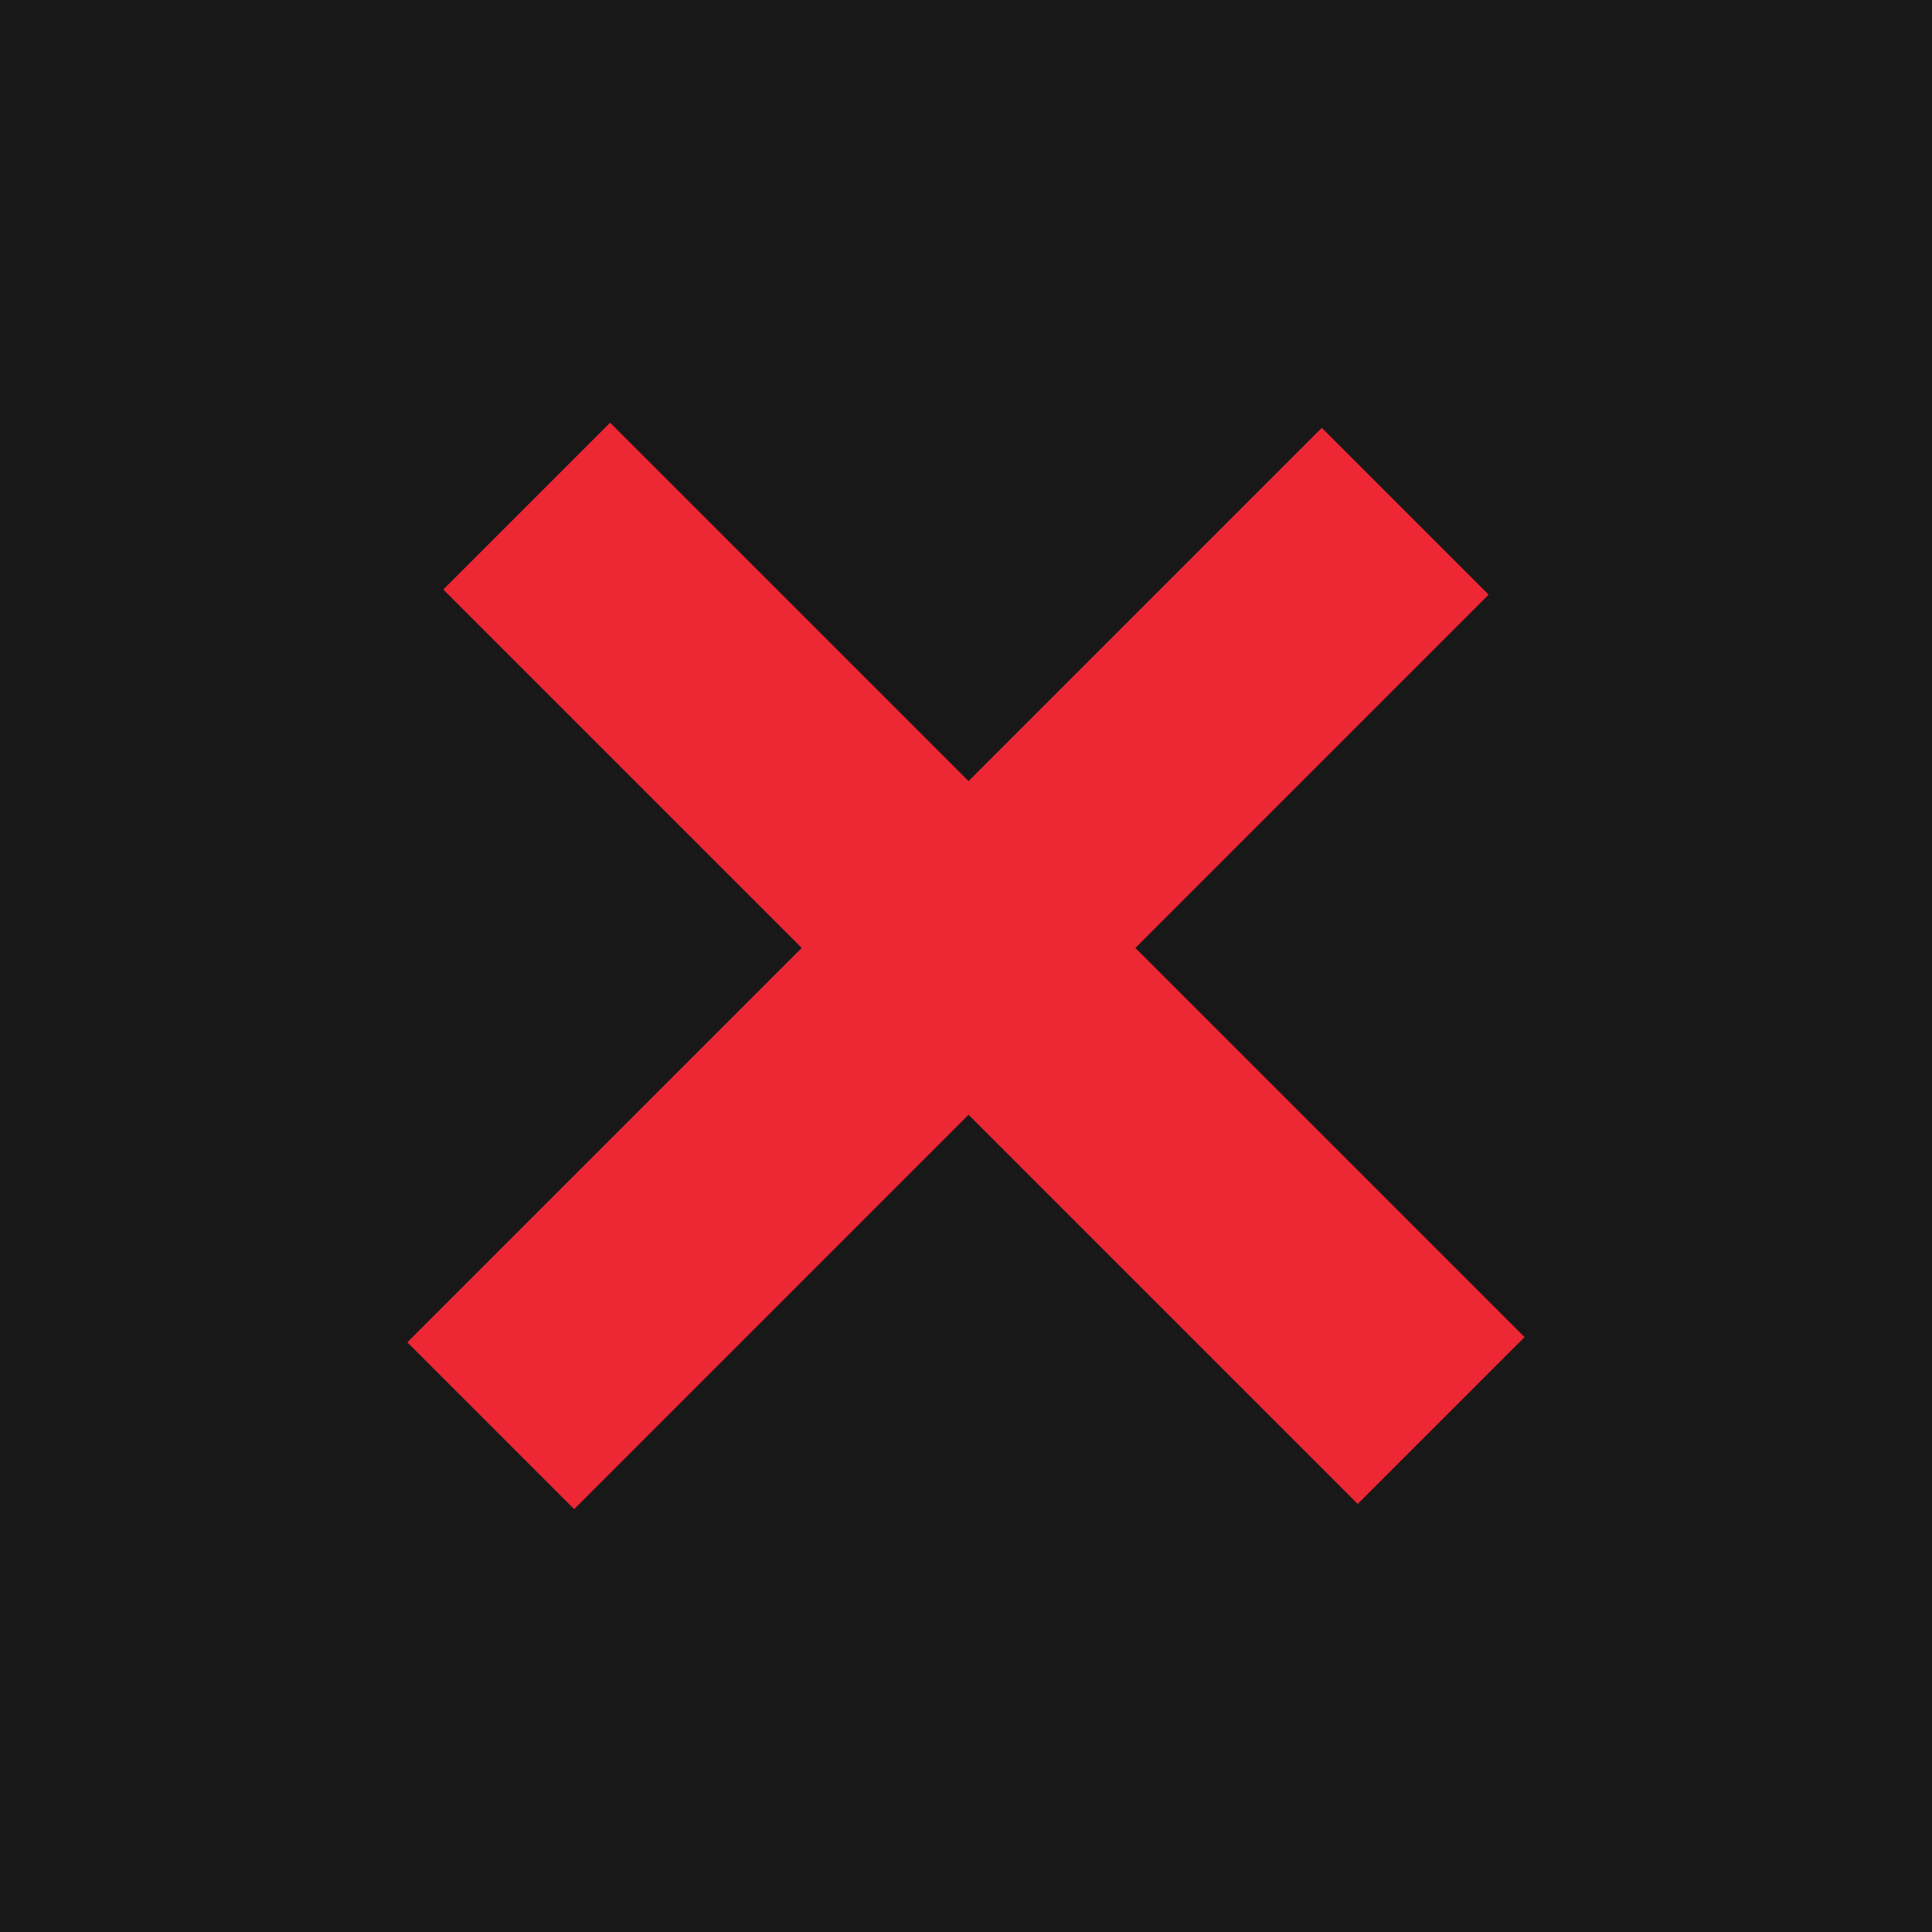 <?xml version="1.0" encoding="utf-8"?>
<!-- Generator: Adobe Illustrator 16.0.0, SVG Export Plug-In . SVG Version: 6.00 Build 0)  -->
<!DOCTYPE svg PUBLIC "-//W3C//DTD SVG 1.1//EN" "http://www.w3.org/Graphics/SVG/1.1/DTD/svg11.dtd">
<svg version="1.1" id="Layer_1" xmlns="http://www.w3.org/2000/svg" xmlns:xlink="http://www.w3.org/1999/xlink" x="0px" y="0px"
	 width="32.75px" height="32.75px" viewBox="0 0 32.75 32.75" style="enable-background:new 0 0 32.75 32.75;" xml:space="preserve"
	>
<style type="text/css">
<![CDATA[
	.st0{fill:#191819;}
	.st1{fill:#EE2735;}
]]>
</style>
<rect class="st0" width="32.75" height="32.75"/>
<g>
	
		<rect x="5.715" y="14.333" transform="matrix(0.707 0.707 -0.707 0.707 16.435 -7.009)" class="st1" width="21.925" height="4"/>
	
		<rect x="5.11" y="14.417" transform="matrix(0.707 -0.707 0.707 0.707 -6.901 16.174)" class="st1" width="21.926" height="4"/>
</g>
</svg>
